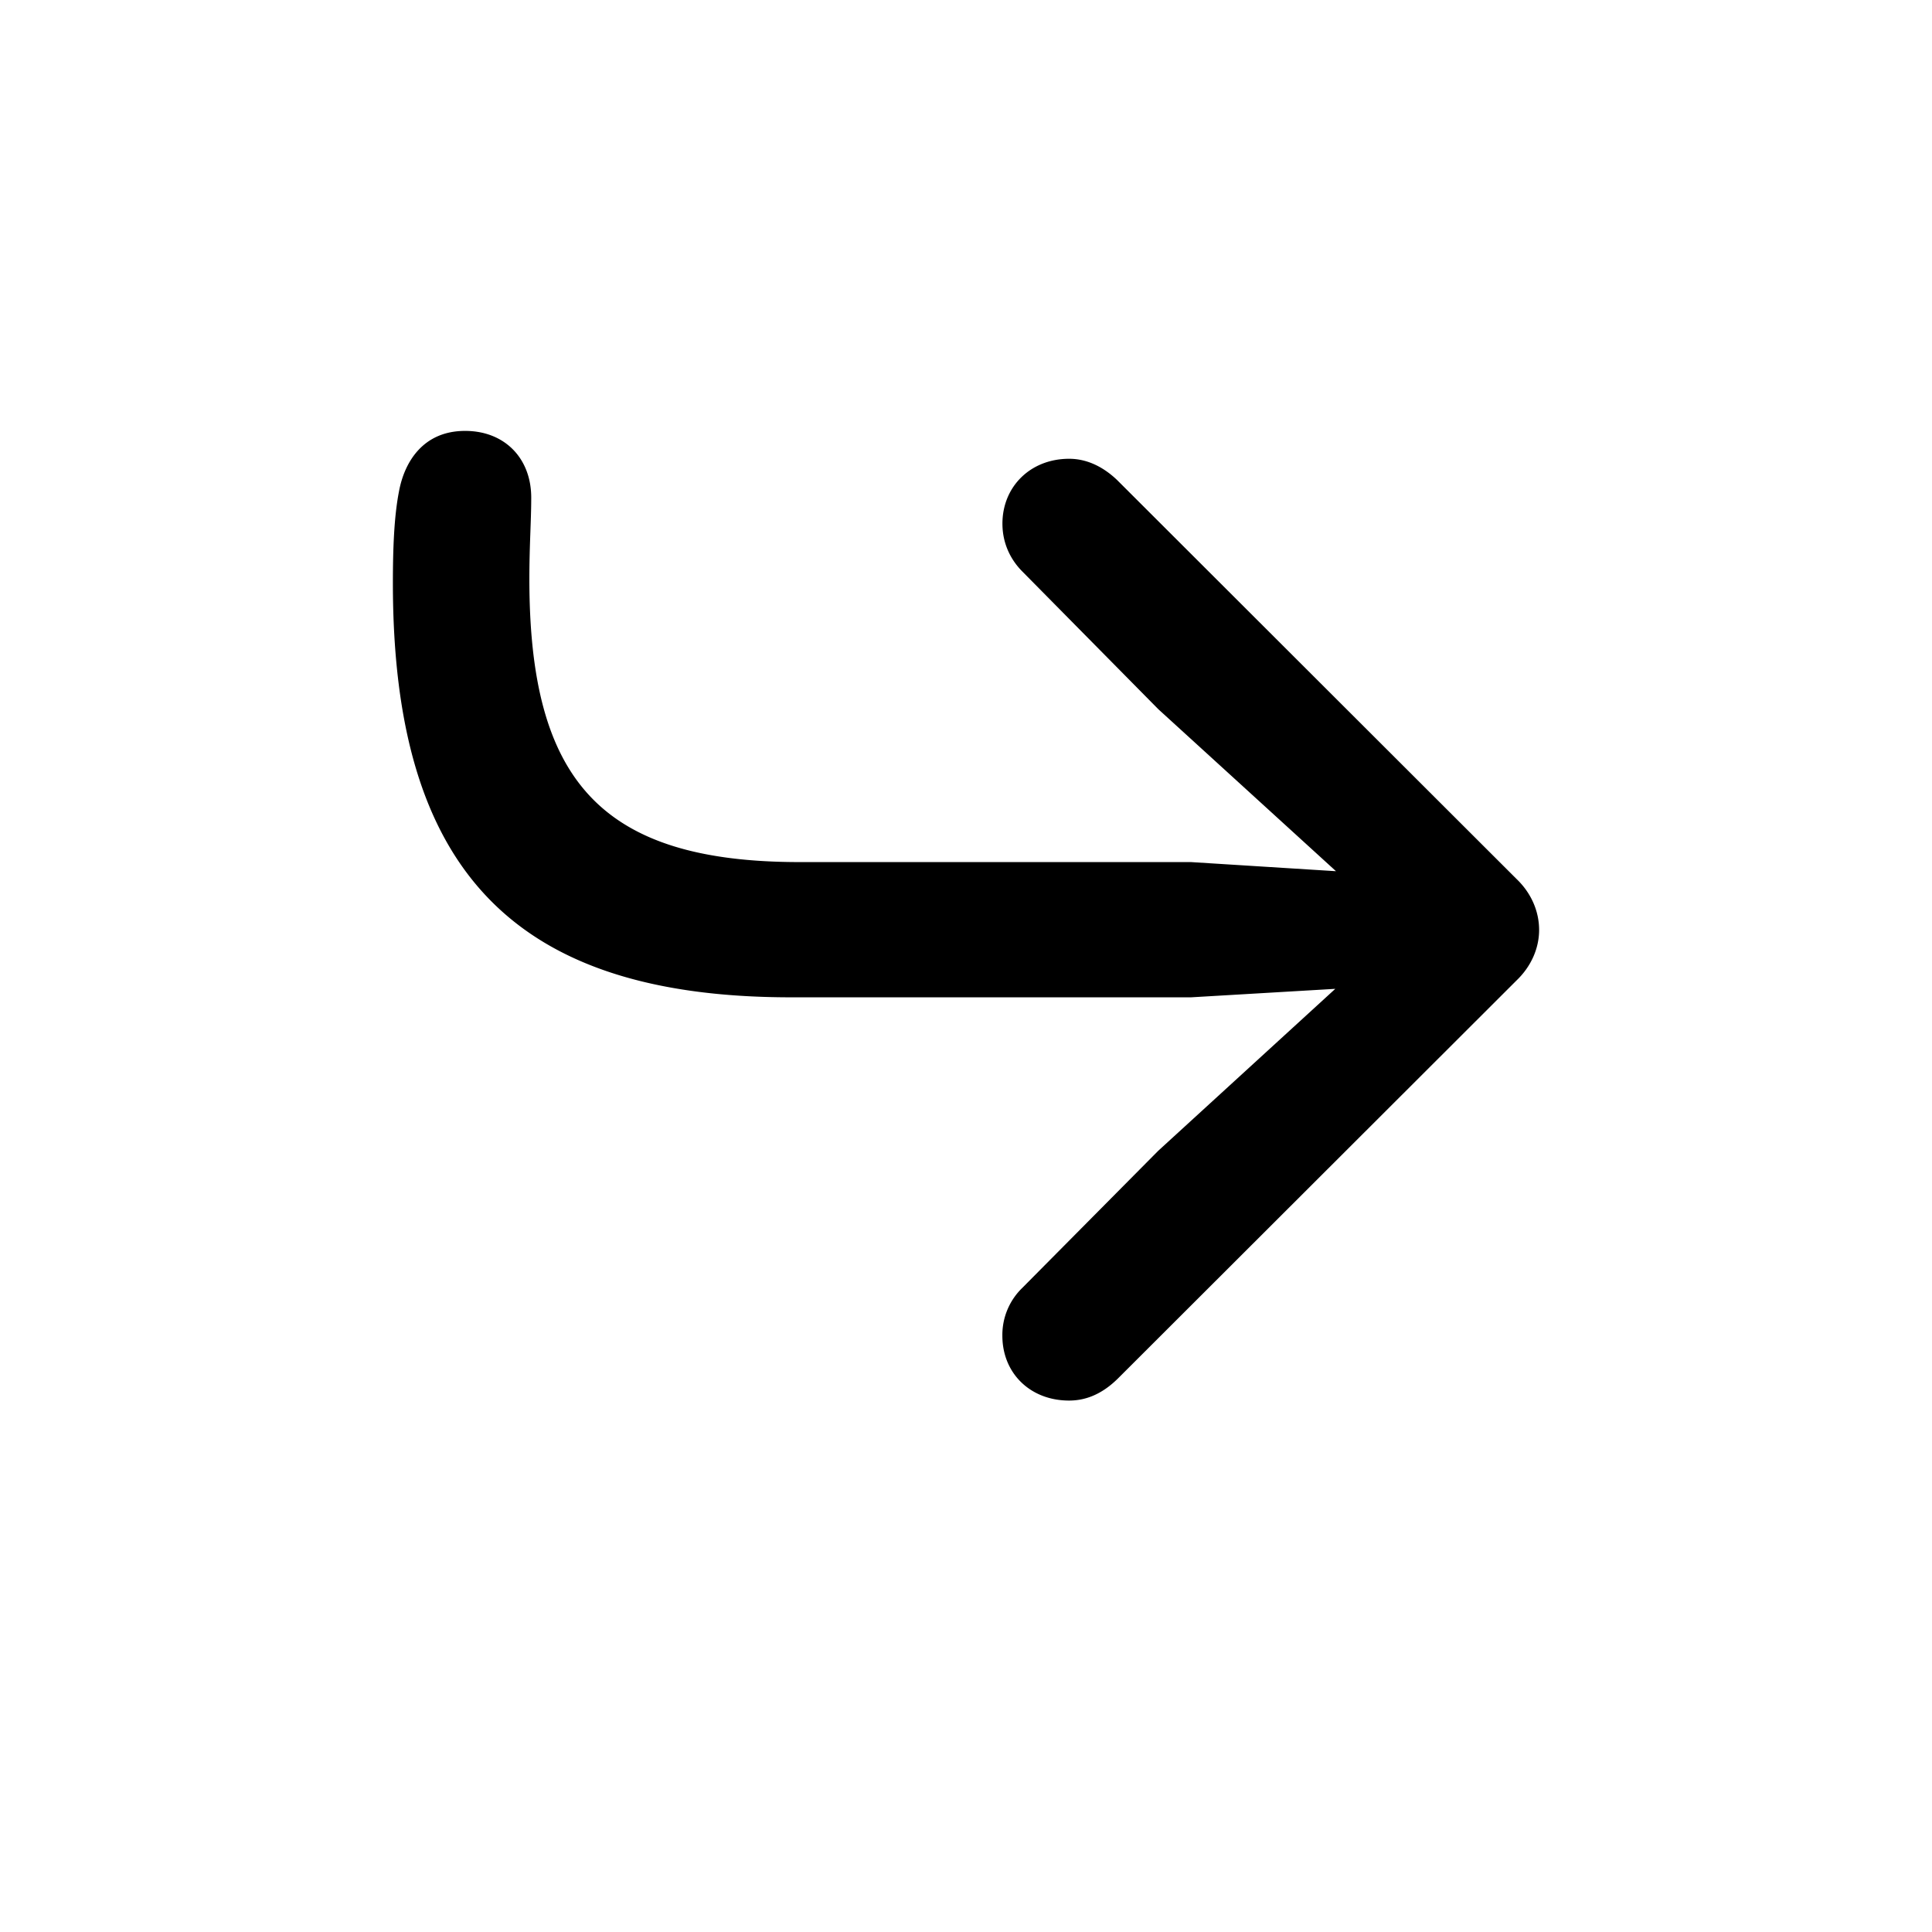 <?xml version="1.0" standalone="no"?><!DOCTYPE svg PUBLIC "-//W3C//DTD SVG 1.1//EN" "http://www.w3.org/Graphics/SVG/1.1/DTD/svg11.dtd"><svg class="icon" width="200px" height="200.00px" viewBox="0 0 1024 1024" version="1.1" xmlns="http://www.w3.org/2000/svg"><path fill="#000000" d="M246.491 228.389c-22.162 0-32.146 16.384-35.035 32.146-2.56 13.166-3.218 29.879-3.218 48.53 0 150.747 62.683 219.538 211.2 219.538h211.822l76.471-4.498-93.842 85.833-72.009 72.631a34.67 34.67 0 0 0-10.606 25.381c0 19.931 14.811 34.377 35.365 34.377 8.997 0 17.664-3.511 26.039-11.849l211.163-210.871c7.717-7.387 11.922-17.042 11.922-26.697 0-9.947-4.206-19.602-11.922-26.99L592.091 254.427c-7.753-7.387-16.421-11.264-25.417-11.264-20.553 0-35.365 14.811-35.365 34.377 0 10.313 4.206 19.017 10.606 25.417l72.046 72.96 94.135 85.833-76.8-4.827h-207.36c-105.691 0-143.36-43.374-143.36-150.089 0-18.03 0.987-30.537 0.987-43.081 0-20.882-14.117-35.365-35.035-35.365z" /></svg>
